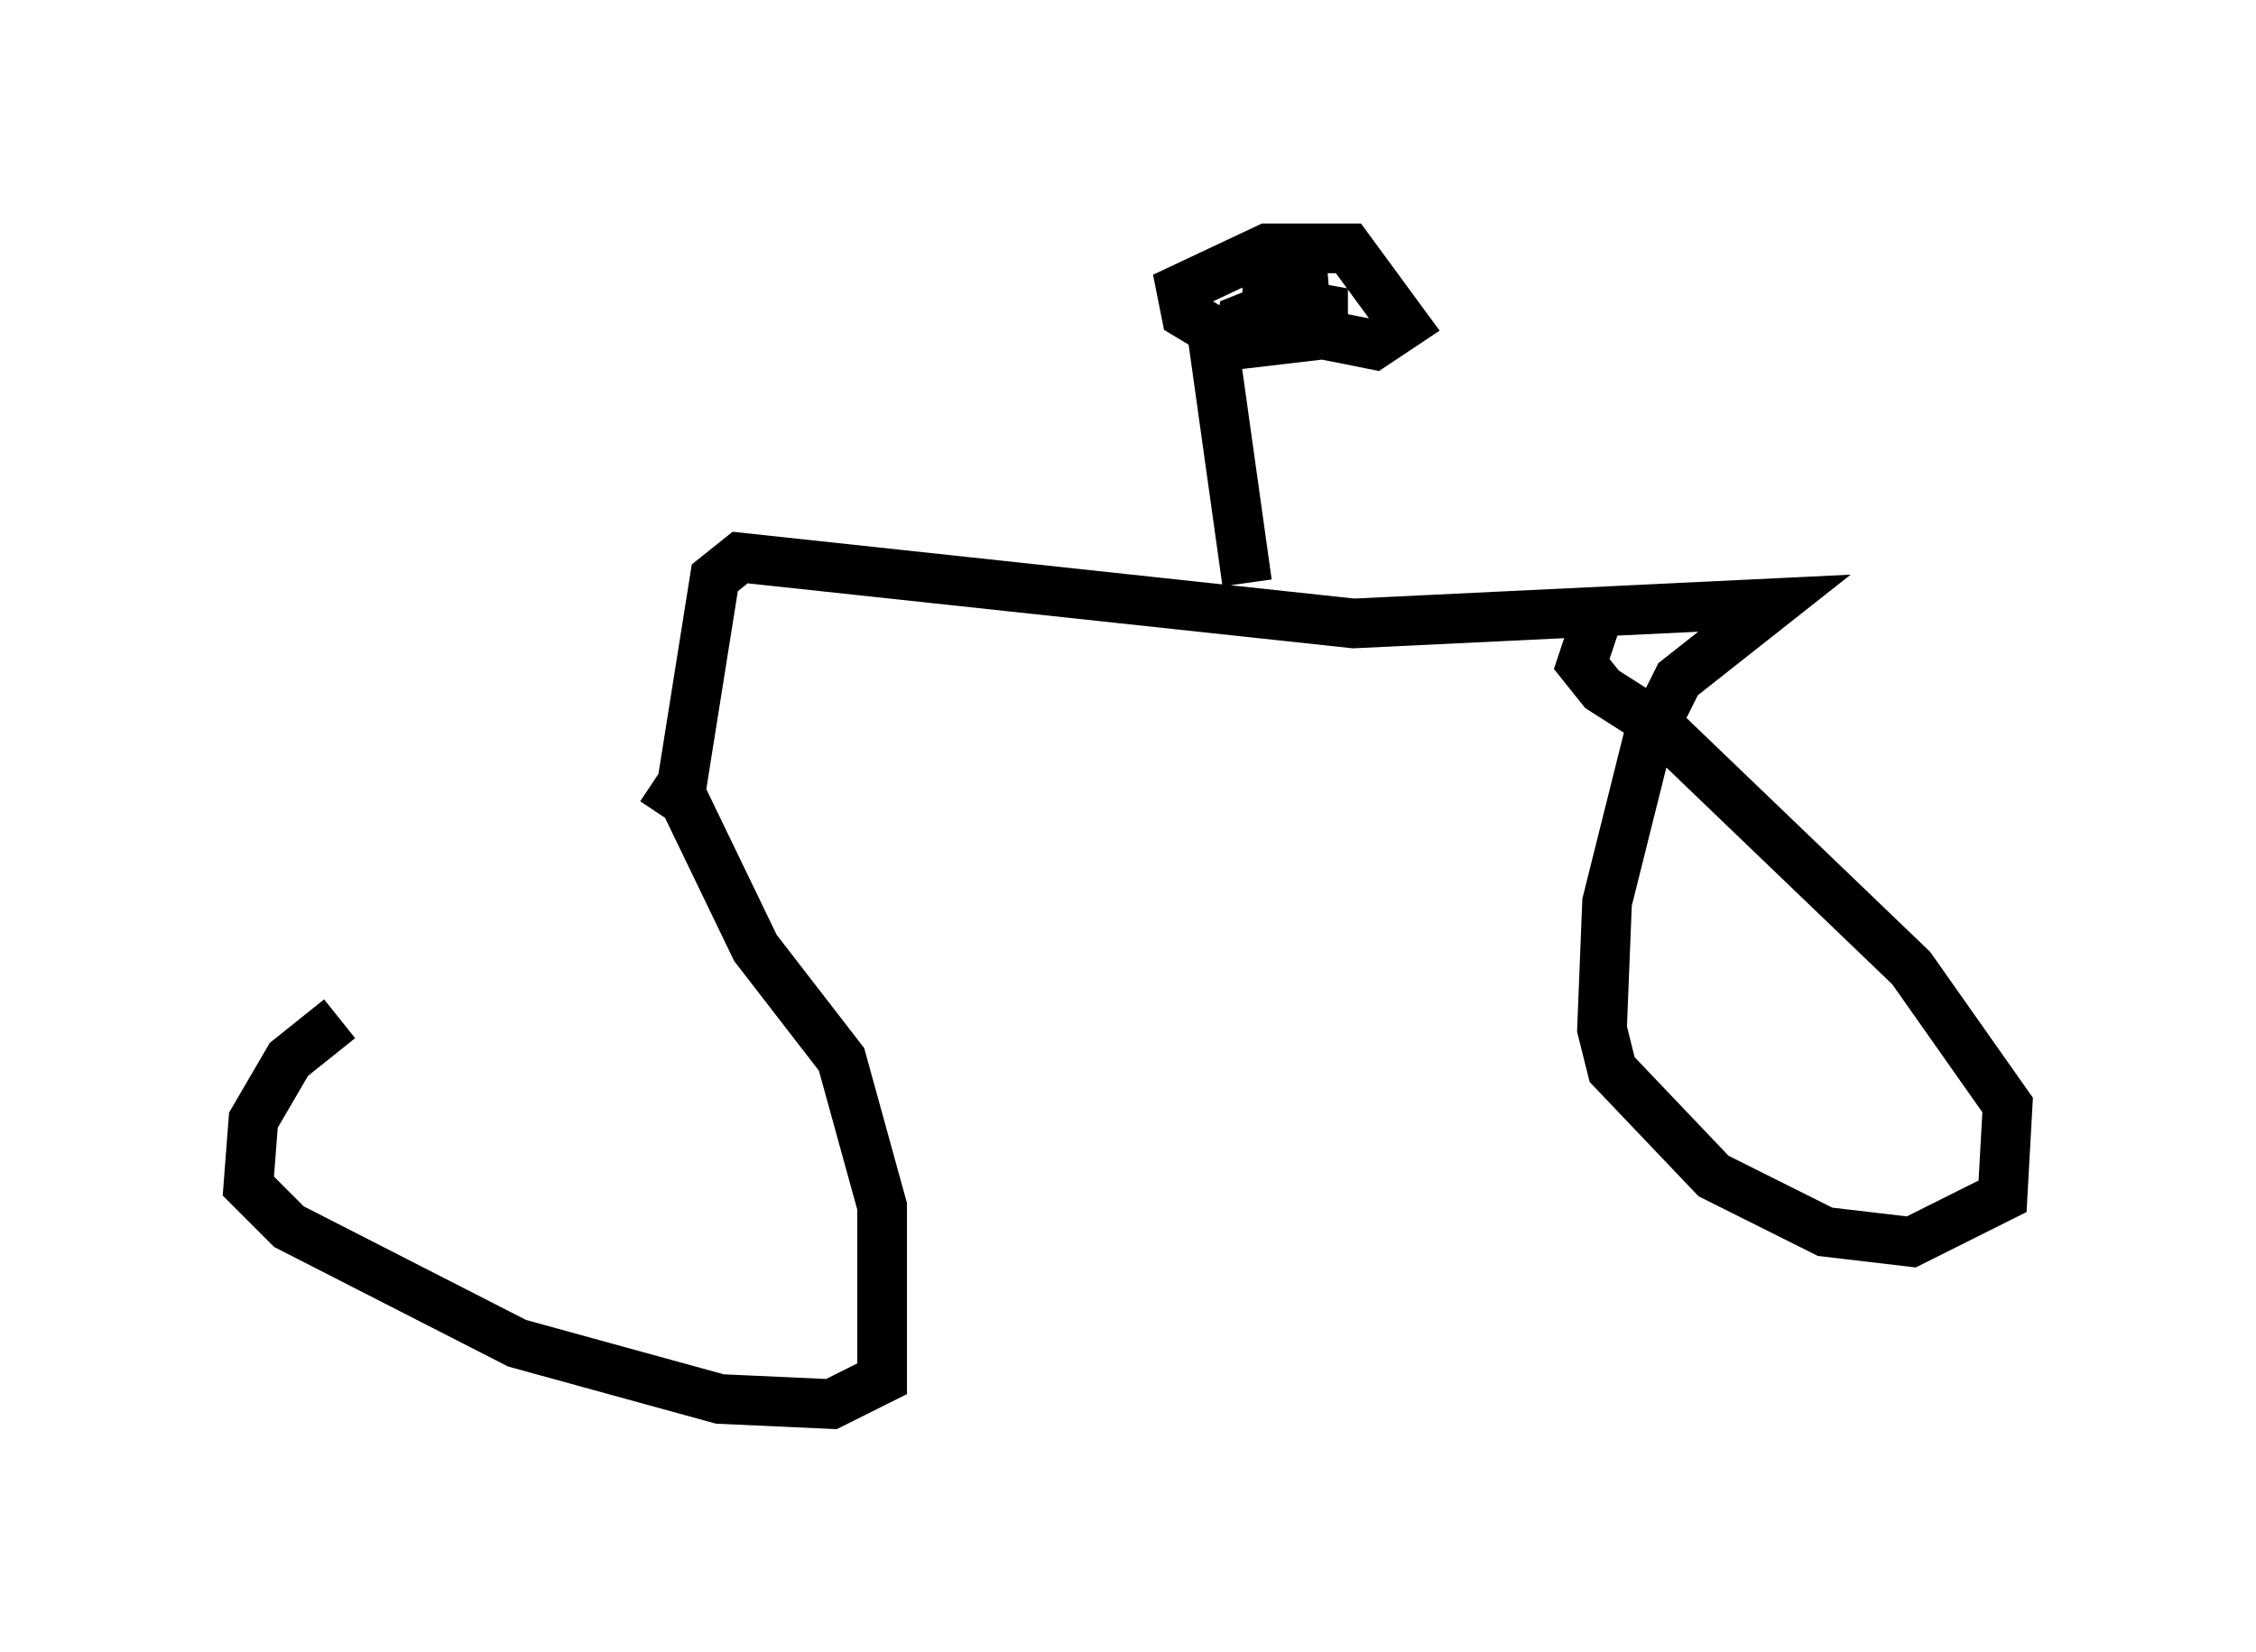 <?xml version="1.0" encoding="utf-8" ?>
<svg baseProfile="full" height="33.275" version="1.1" width="45.423" xmlns="http://www.w3.org/2000/svg" xmlns:ev="http://www.w3.org/2001/xml-events" xmlns:xlink="http://www.w3.org/1999/xlink"><defs /><rect fill="white" height="33.275" width="45.423" x="0" y="0" /><path d="M13.065, 16.331 m-6.227, 4.185 l-1.021, 0.817 -0.715, 1.225 l-0.102, 1.327 0.817, 0.817 l4.594, 2.348 4.083, 1.123 l2.246, 0.102 1.021, -0.51 l0.0, -3.471 -0.817, -2.96 l-1.735, -2.246 -1.429, -2.96 l-0.613, -0.408 m0.51, 0.408 l0.715, -4.492 0.51, -0.408 l12.352, 1.327 8.473, -0.408 l-1.94, 1.531 -0.613, 1.225 l-0.817, 3.267 -0.102, 2.552 l0.204, 0.817 2.042, 2.144 l2.246, 1.123 1.735, 0.204 l1.838, -0.919 0.102, -1.838 l-1.94, -2.756 -5.104, -4.9 l-1.123, -0.715 -0.408, -0.51 l0.408, -1.225 m-7.146, -0.408 l-0.715, -5.104 -0.51, -0.306 l-0.102, -0.51 1.735, -0.817 l1.633, 0.0 1.123, 1.531 l-0.613, 0.408 -1.021, -0.204 l-1.123, -0.715 1.123, 0.204 l0.0, 0.51 -1.735, 0.204 l0.102, -0.51 0.51, -0.204 l0.0, -0.51 1.225, -0.102 " fill="none" stroke="black" stroke-width="1" /></svg>